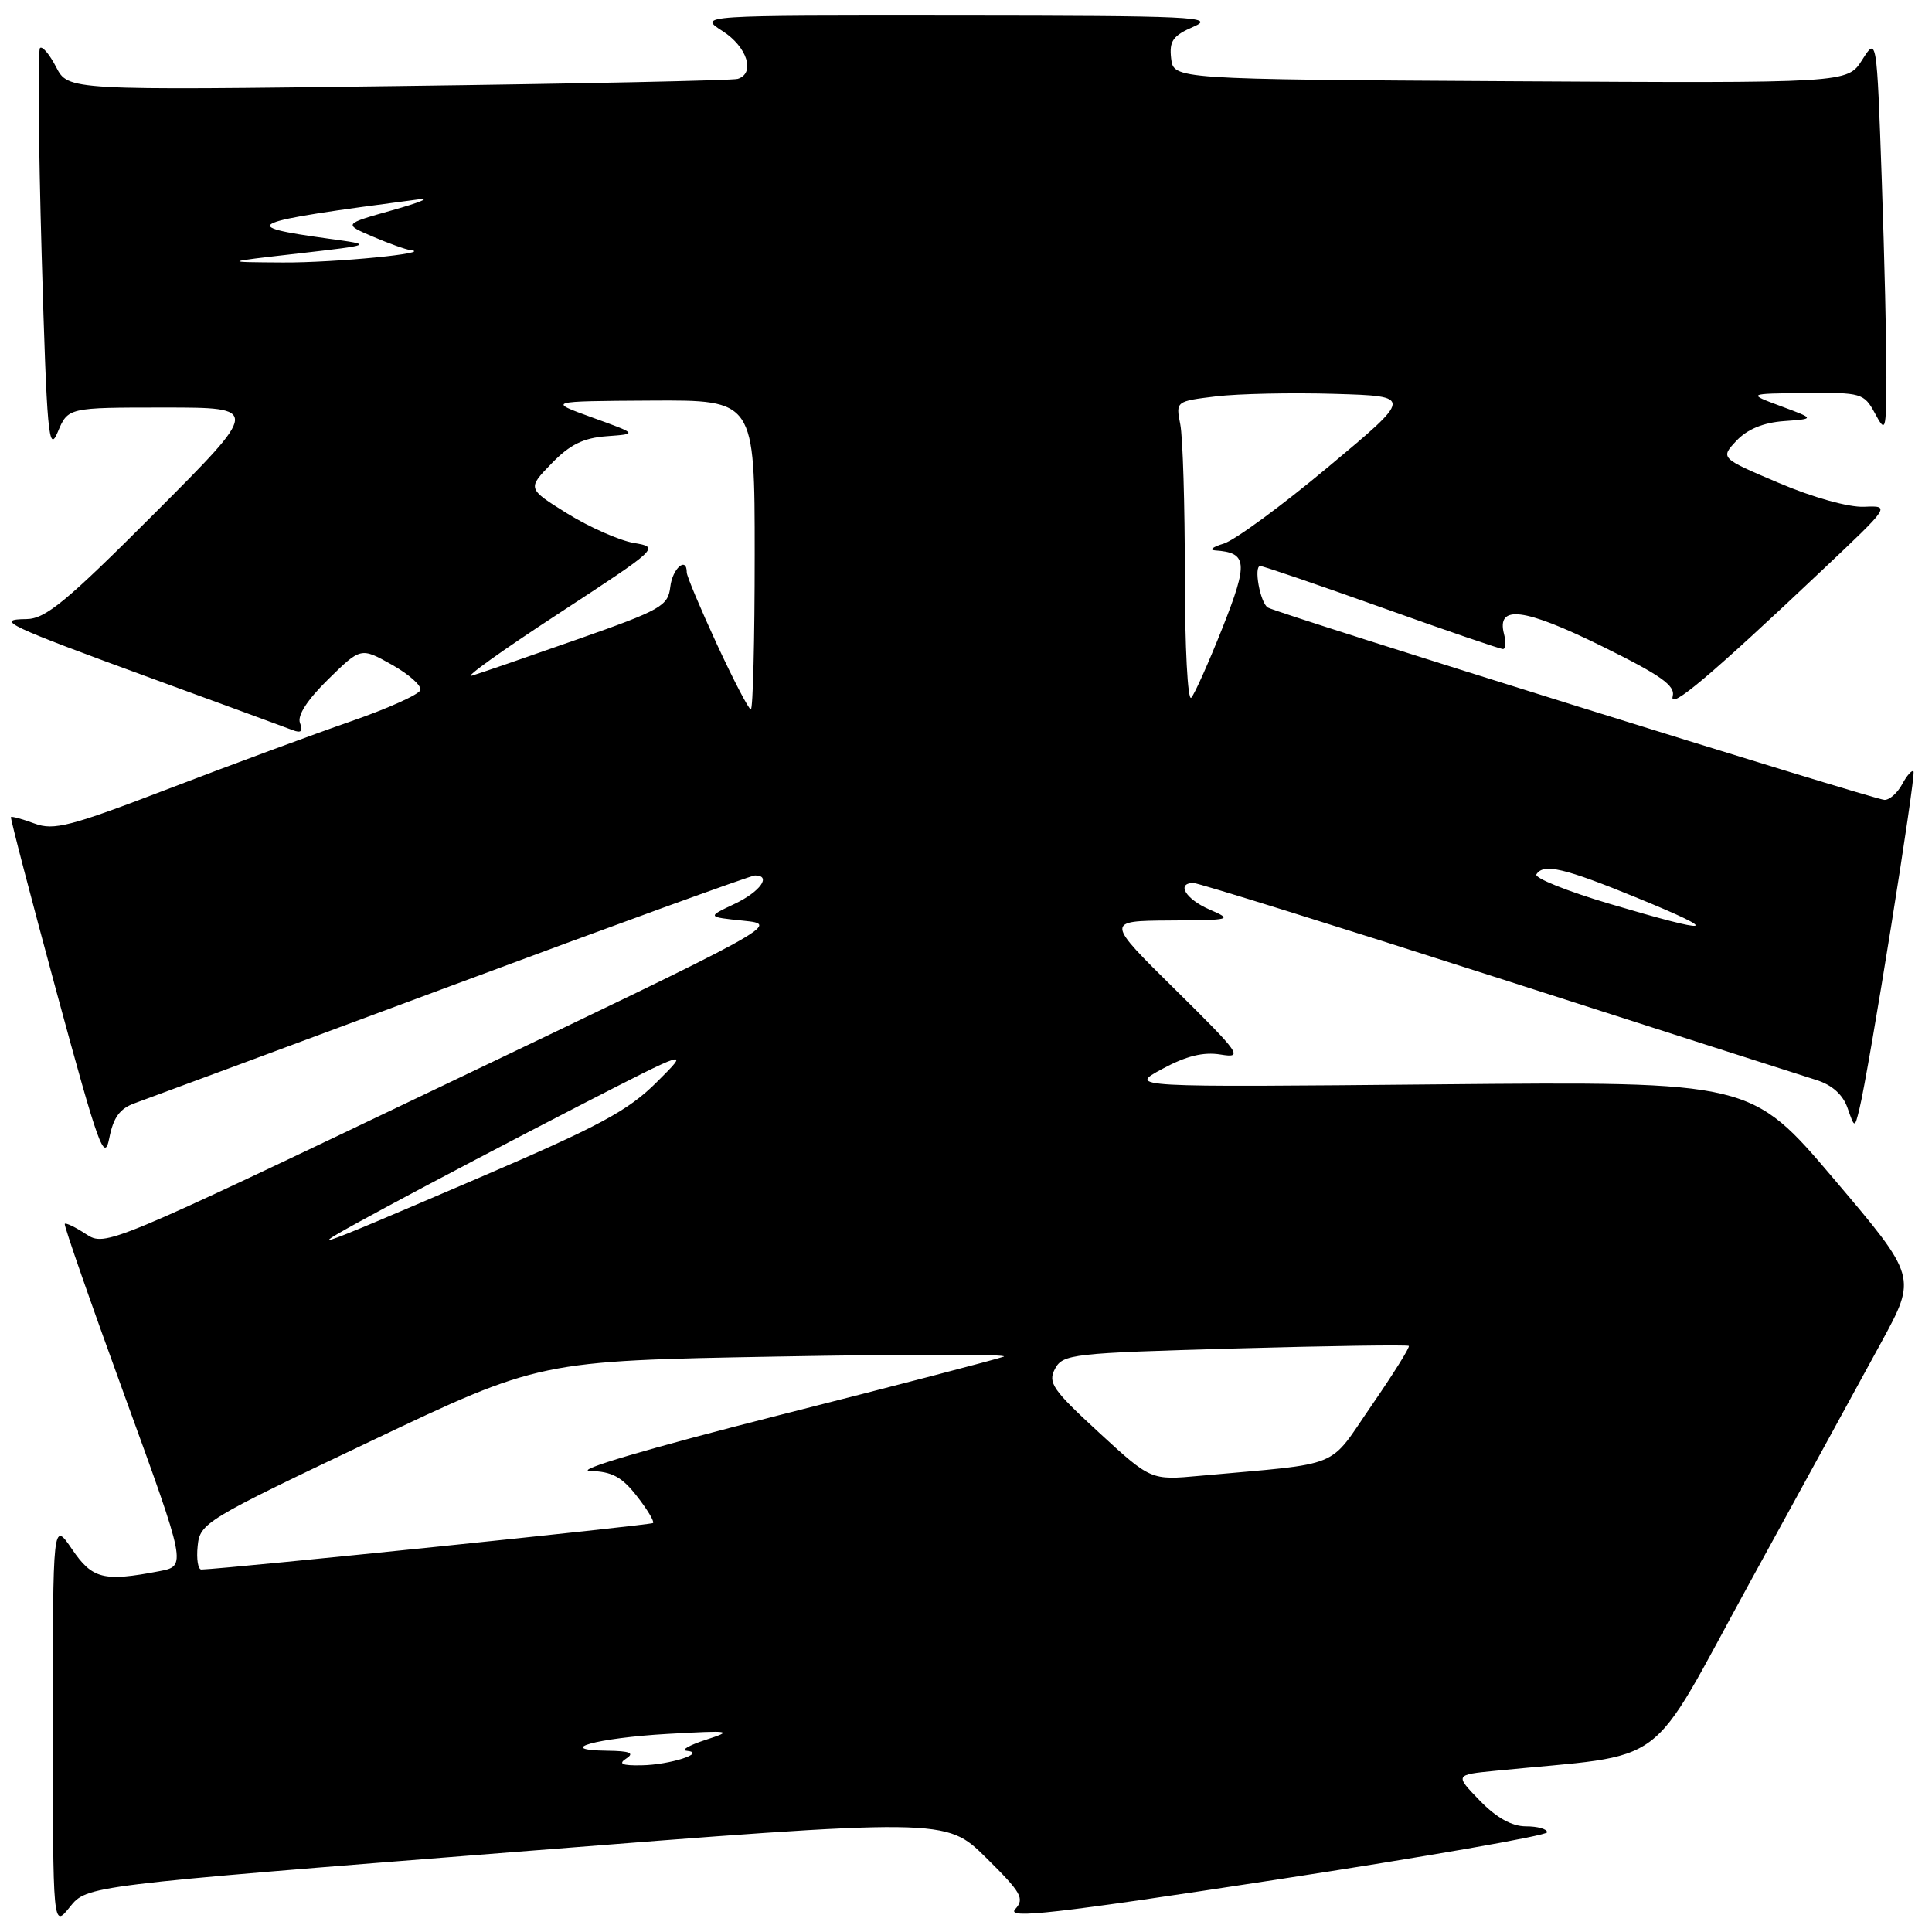 <?xml version="1.0" encoding="UTF-8" standalone="no"?>
<!DOCTYPE svg PUBLIC "-//W3C//DTD SVG 1.1//EN" "http://www.w3.org/Graphics/SVG/1.1/DTD/svg11.dtd" >
<svg xmlns="http://www.w3.org/2000/svg" xmlns:xlink="http://www.w3.org/1999/xlink" version="1.1" viewBox="0 0 256 256">
 <g >
 <path fill="currentColor"
d=" M 68.42 245.38 C 125.32 240.89 125.32 240.89 130.64 246.14 C 135.37 250.81 135.80 251.57 134.51 252.99 C 133.32 254.30 139.63 253.59 169.03 249.08 C 188.81 246.05 205.00 243.22 205.00 242.79 C 205.00 242.35 203.74 242.00 202.20 242.00 C 200.32 242.00 198.30 240.87 196.08 238.59 C 192.77 235.17 192.77 235.17 198.14 234.64 C 221.68 232.28 217.96 235.04 231.96 209.50 C 238.90 196.85 246.70 182.61 249.29 177.85 C 254.00 169.19 254.00 169.19 243.02 156.24 C 232.04 143.30 232.04 143.30 190.77 143.68 C 149.50 144.07 149.50 144.07 154.00 141.64 C 157.17 139.92 159.45 139.36 161.73 139.73 C 164.77 140.23 164.41 139.70 155.74 131.14 C 146.50 122.03 146.50 122.03 155.00 121.97 C 163.21 121.92 163.39 121.87 160.25 120.51 C 157.10 119.14 155.82 117.00 158.15 117.00 C 158.78 117.00 176.89 122.65 198.40 129.55 C 219.90 136.46 238.93 142.56 240.69 143.11 C 242.76 143.76 244.20 145.05 244.81 146.81 C 245.75 149.50 245.75 149.50 246.37 147.00 C 247.61 142.00 253.92 102.59 253.55 102.21 C 253.33 102.00 252.66 102.77 252.05 103.91 C 251.43 105.06 250.38 106.00 249.71 105.99 C 248.43 105.99 169.28 81.29 167.99 80.50 C 166.98 79.87 166.09 75.00 166.99 75.00 C 167.38 75.00 174.62 77.48 183.09 80.50 C 191.56 83.53 198.78 86.00 199.15 86.00 C 199.51 86.00 199.58 85.11 199.29 84.01 C 198.27 80.09 201.91 80.54 212.17 85.58 C 220.08 89.48 222.01 90.84 221.64 92.26 C 221.14 94.19 226.63 89.56 241.50 75.50 C 250.50 67.00 250.50 67.00 247.00 67.15 C 244.97 67.24 240.23 65.92 235.72 64.00 C 227.94 60.70 227.94 60.70 230.09 58.40 C 231.52 56.88 233.64 56.00 236.38 55.80 C 240.50 55.50 240.50 55.50 236.00 53.83 C 231.50 52.16 231.50 52.16 239.22 52.08 C 246.64 52.00 246.99 52.10 248.43 54.75 C 249.86 57.40 249.92 57.22 249.96 50.00 C 249.98 45.88 249.70 34.04 249.34 23.69 C 248.68 4.88 248.68 4.88 246.74 7.95 C 244.79 11.02 244.79 11.02 200.15 10.76 C 155.50 10.50 155.50 10.50 155.18 7.73 C 154.92 5.42 155.41 4.72 158.18 3.52 C 161.16 2.23 157.92 2.08 127.00 2.06 C 92.50 2.03 92.50 2.03 95.75 4.12 C 99.01 6.20 100.12 9.72 97.75 10.45 C 97.06 10.66 76.82 11.09 52.77 11.40 C 9.04 11.97 9.04 11.97 7.44 8.89 C 6.57 7.20 5.60 6.06 5.30 6.36 C 5.00 6.67 5.10 18.97 5.52 33.71 C 6.21 57.63 6.44 60.15 7.65 57.25 C 9.01 54.00 9.01 54.00 21.74 54.00 C 34.47 54.00 34.47 54.00 20.50 68.00 C 8.79 79.73 6.04 82.00 3.51 82.03 C -0.78 82.07 0.88 82.86 20.35 89.98 C 29.61 93.36 37.90 96.41 38.77 96.74 C 39.90 97.18 40.18 96.91 39.75 95.80 C 39.37 94.81 40.71 92.74 43.49 90.01 C 47.81 85.77 47.81 85.77 51.93 88.08 C 54.19 89.35 55.89 90.86 55.70 91.44 C 55.52 92.03 51.35 93.90 46.44 95.60 C 41.52 97.31 30.75 101.29 22.50 104.45 C 9.31 109.51 7.15 110.08 4.57 109.12 C 2.95 108.52 1.55 108.14 1.45 108.27 C 1.35 108.40 4.08 118.85 7.51 131.50 C 13.08 152.00 13.83 154.10 14.48 150.81 C 15.02 148.06 15.87 146.89 17.85 146.18 C 19.31 145.66 38.18 138.65 59.79 130.62 C 81.40 122.58 99.51 116.00 100.04 116.00 C 102.28 116.00 100.73 118.16 97.34 119.77 C 93.67 121.50 93.67 121.50 98.51 122.00 C 103.34 122.50 103.34 122.50 58.66 143.86 C 14.37 165.03 13.96 165.20 11.40 163.53 C 9.99 162.60 8.71 161.99 8.58 162.17 C 8.44 162.35 12.02 172.62 16.53 185.00 C 24.72 207.50 24.72 207.50 21.11 208.19 C 13.72 209.61 12.23 209.23 9.54 205.27 C 7.00 201.54 7.00 201.54 7.00 228.52 C 7.01 255.50 7.01 255.50 9.26 252.68 C 11.52 249.87 11.52 249.87 68.42 245.38 Z  M 83.00 233.00 C 84.11 232.28 83.46 232.02 80.50 231.98 C 73.26 231.90 79.03 230.29 88.50 229.75 C 96.91 229.28 97.24 229.33 93.50 230.54 C 91.30 231.26 90.17 231.91 91.00 231.99 C 93.71 232.26 88.73 233.86 85.00 233.91 C 82.39 233.96 81.88 233.72 83.00 233.00 Z  M 26.19 204.86 C 26.49 201.81 27.16 201.40 49.00 191.02 C 71.50 180.32 71.50 180.32 103.00 179.75 C 120.33 179.43 133.82 179.43 133.00 179.76 C 132.18 180.08 118.68 183.61 103.00 187.58 C 85.92 191.92 75.97 194.85 78.18 194.91 C 81.07 194.98 82.39 195.68 84.37 198.22 C 85.76 199.99 86.73 201.60 86.53 201.81 C 86.24 202.09 30.34 207.85 26.69 207.97 C 26.24 207.99 26.01 206.59 26.19 204.86 Z  M 145.60 189.80 C 139.47 184.16 138.82 183.21 139.79 181.38 C 140.84 179.42 142.03 179.29 163.64 178.68 C 176.14 178.33 186.51 178.18 186.68 178.34 C 186.84 178.51 184.62 182.06 181.74 186.24 C 175.87 194.75 178.19 193.81 159.00 195.55 C 152.50 196.15 152.50 196.15 145.60 189.80 Z  M 51.50 159.77 C 57.00 156.80 68.25 150.89 76.50 146.64 C 91.50 138.93 91.50 138.93 87.00 143.41 C 83.23 147.17 79.42 149.22 63.50 156.05 C 39.75 166.24 39.29 166.38 51.50 159.77 Z  M 213.28 119.76 C 207.65 118.09 203.29 116.34 203.58 115.86 C 204.51 114.36 207.25 115.00 217.00 119.00 C 228.33 123.65 227.17 123.88 213.28 119.76 Z  M 94.99 85.36 C 92.80 80.61 91.00 76.33 91.00 75.86 C 91.00 73.67 89.10 75.31 88.82 77.75 C 88.52 80.30 87.63 80.81 76.50 84.72 C 69.90 87.04 63.60 89.21 62.50 89.54 C 61.40 89.86 66.56 86.17 73.97 81.33 C 87.39 72.55 87.42 72.52 83.97 71.94 C 82.06 71.61 78.11 69.86 75.18 68.05 C 69.86 64.74 69.86 64.74 73.08 61.42 C 75.51 58.91 77.29 58.03 80.40 57.80 C 84.50 57.50 84.50 57.50 78.50 55.33 C 72.50 53.16 72.50 53.16 86.25 53.08 C 100.00 53.00 100.00 53.00 100.00 73.50 C 100.00 84.78 99.77 94.00 99.49 94.00 C 99.21 94.00 97.19 90.11 94.99 85.36 Z  M 157.00 76.32 C 157.00 66.93 156.73 57.88 156.39 56.21 C 155.79 53.18 155.80 53.17 161.14 52.52 C 164.09 52.17 171.16 52.02 176.86 52.19 C 187.22 52.50 187.22 52.50 176.01 61.86 C 169.84 67.02 163.60 71.59 162.15 72.03 C 160.69 72.47 160.18 72.87 161.00 72.93 C 165.29 73.22 165.42 74.52 162.00 83.15 C 160.18 87.74 158.31 91.93 157.85 92.45 C 157.38 92.97 157.00 85.73 157.00 76.32 Z  M 39.50 33.59 C 49.50 32.44 49.50 32.44 43.59 31.63 C 31.24 29.93 32.34 29.45 55.50 26.41 C 57.15 26.20 55.58 26.84 52.00 27.85 C 45.50 29.68 45.50 29.68 49.37 31.34 C 51.50 32.25 53.75 33.06 54.37 33.13 C 57.66 33.52 44.36 34.82 37.50 34.78 C 29.50 34.73 29.50 34.73 39.50 33.59 Z "/>
</g>
</svg>